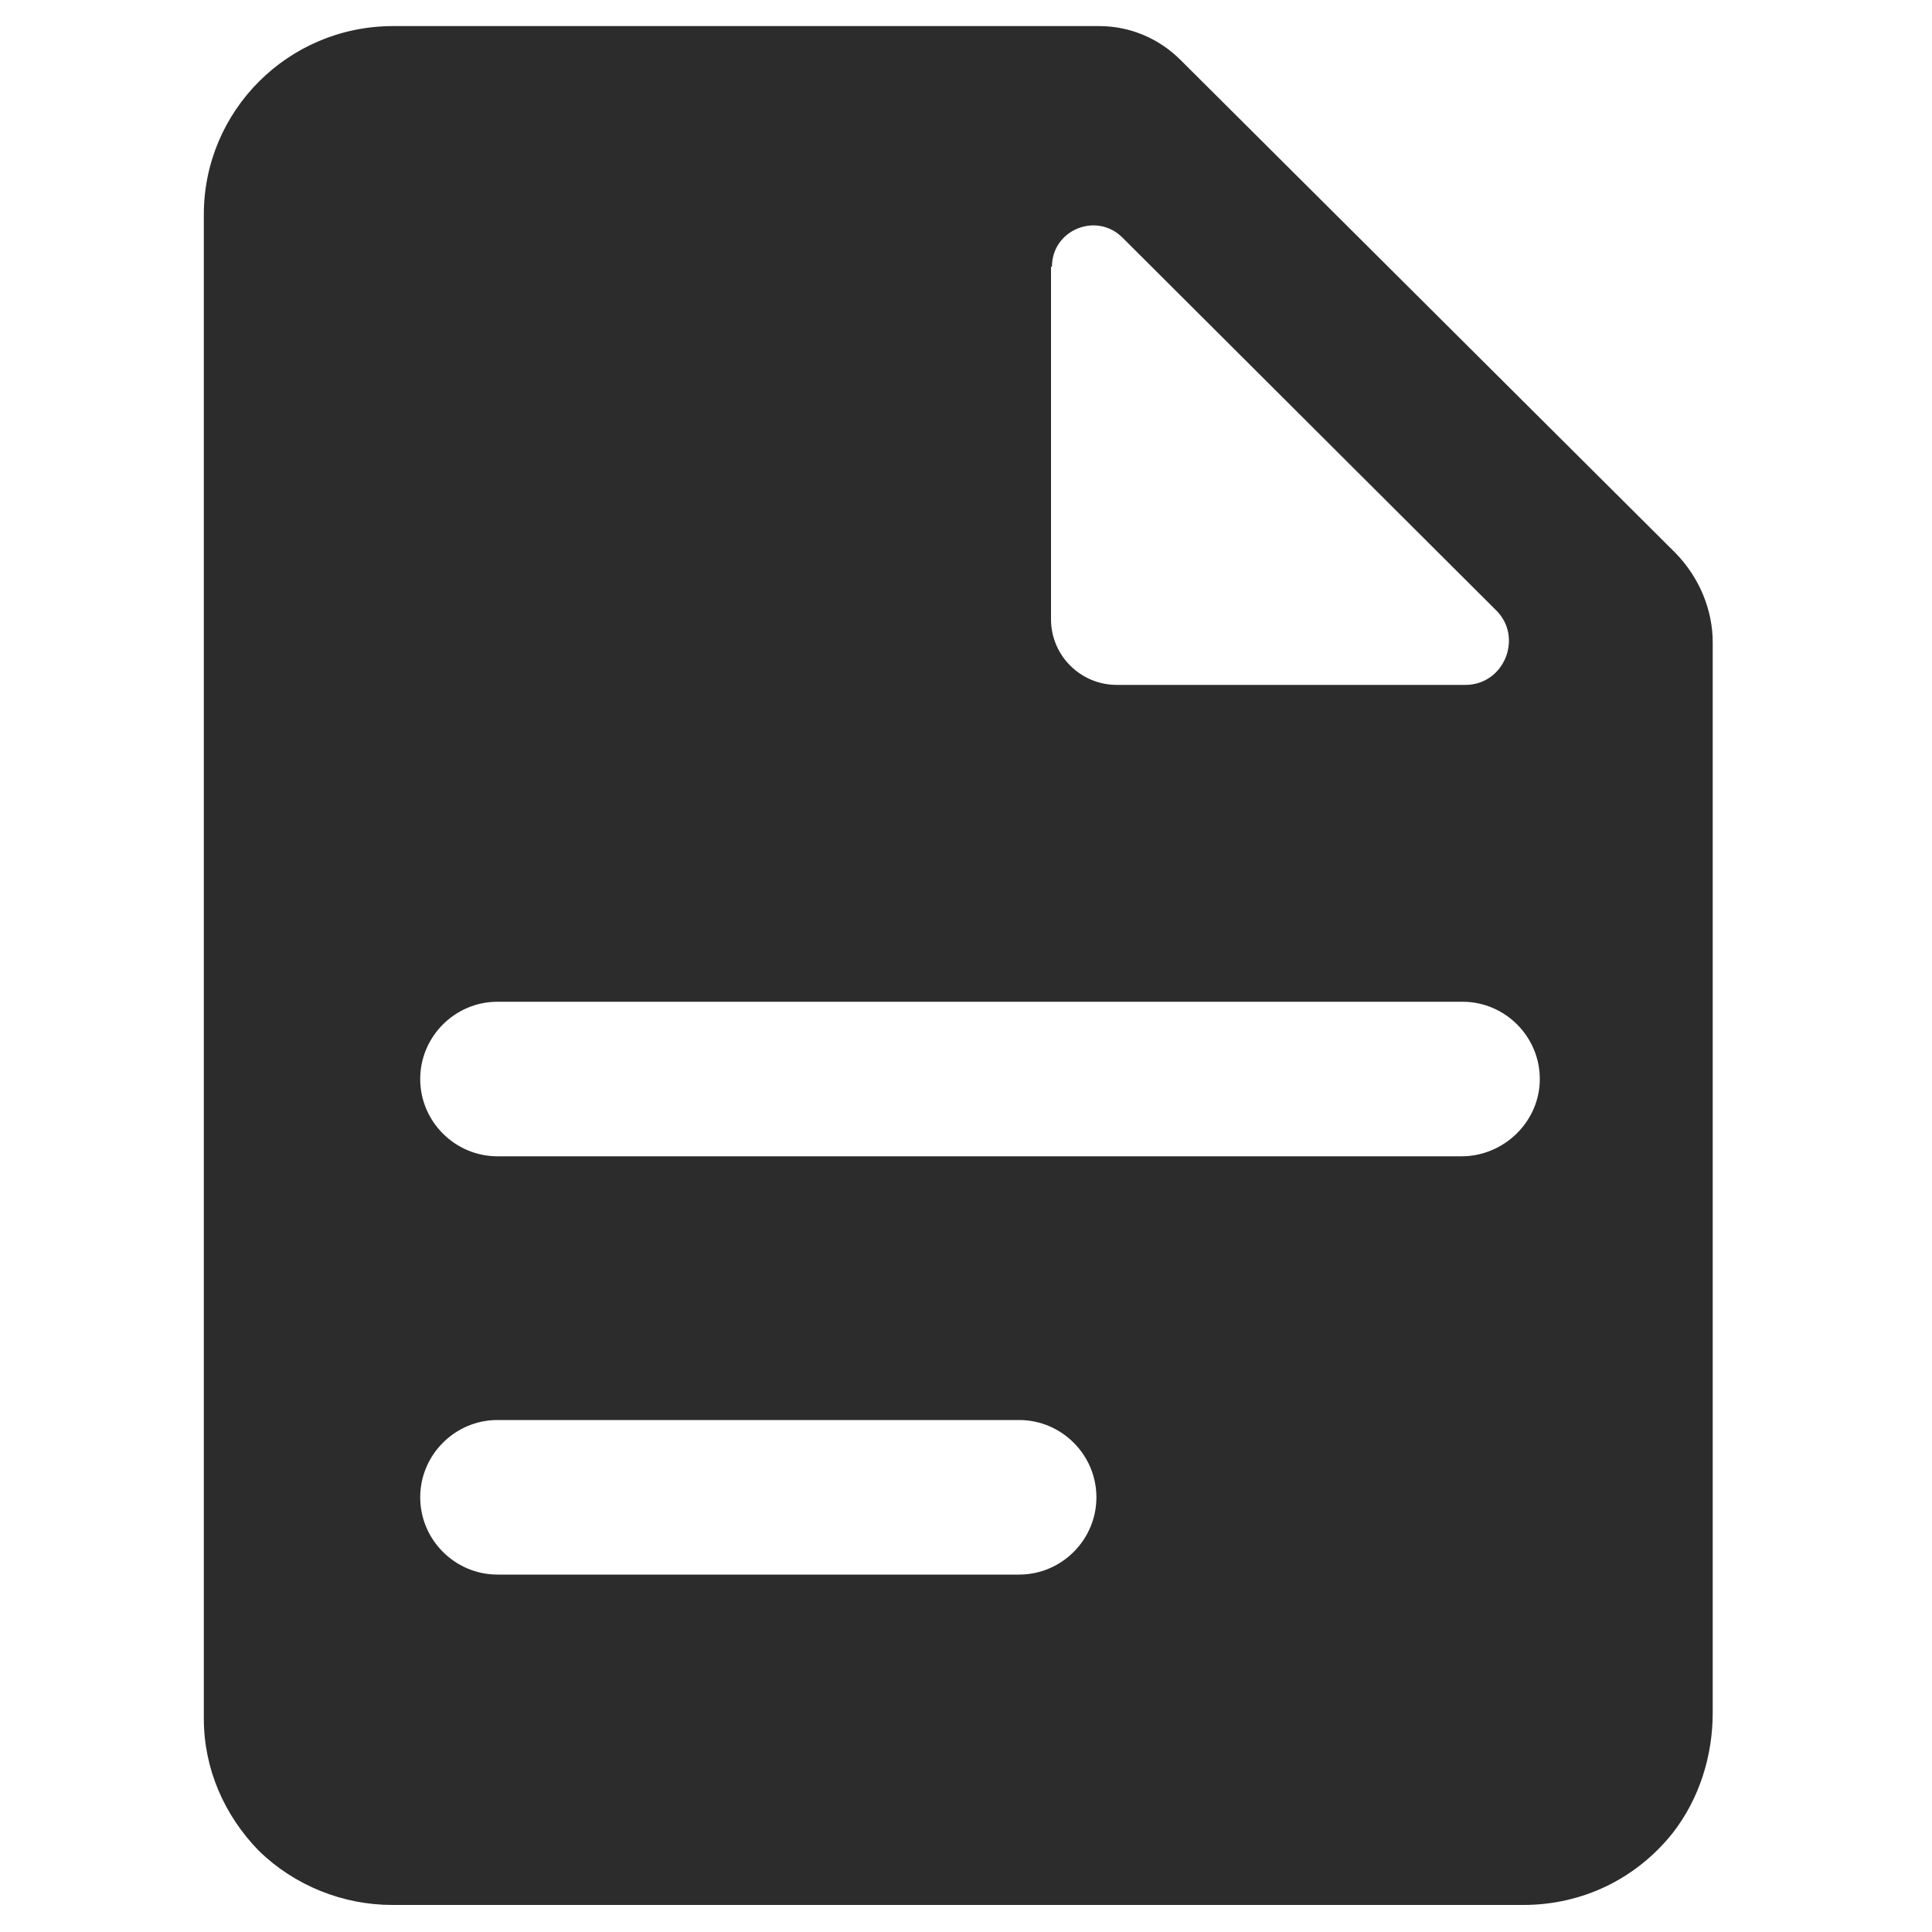 <?xml version="1.0" standalone="no"?><!DOCTYPE svg PUBLIC "-//W3C//DTD SVG 1.1//EN" "http://www.w3.org/Graphics/SVG/1.1/DTD/svg11.dtd"><svg class="icon" width="200px" height="200.00px" viewBox="0 0 1024 1024" version="1.1" xmlns="http://www.w3.org/2000/svg"><path fill="#2c2c2c" d="M888.32 293.376L625.664 31.744C614.4 20.48 599.04 13.824 582.656 13.824H208.384c-55.808 0-100.352 45.056-100.352 99.84v797.184c0 26.624 10.752 51.2 29.184 70.144 18.944 18.432 44.544 28.672 70.656 28.672h599.552c31.232 0 59.904-13.824 79.36-38.4 13.824-17.92 20.992-40.448 20.992-63.488V340.48c0-17.408-7.168-34.304-19.456-47.104z m-330.752-152.064c0-19.456 23.552-29.184 37.376-15.36l198.144 197.632c14.336 14.336 4.096 39.424-16.384 39.424h-184.832c-18.944 0-34.816-15.36-34.816-34.816V141.312h0.512zM540.16 834.56h-276.48c-22.528 0-40.96-18.432-40.96-40.96s18.432-40.96 40.96-40.96h276.48c22.528 0 40.96 18.432 40.96 40.96s-18.432 40.96-40.96 40.96z m234.496-221.696H263.68c-22.528 0-40.96-18.432-40.96-40.96s18.432-40.96 40.96-40.96h511.488c22.528 0 40.96 18.432 40.96 40.96s-18.944 40.96-41.472 40.96z" /></svg>